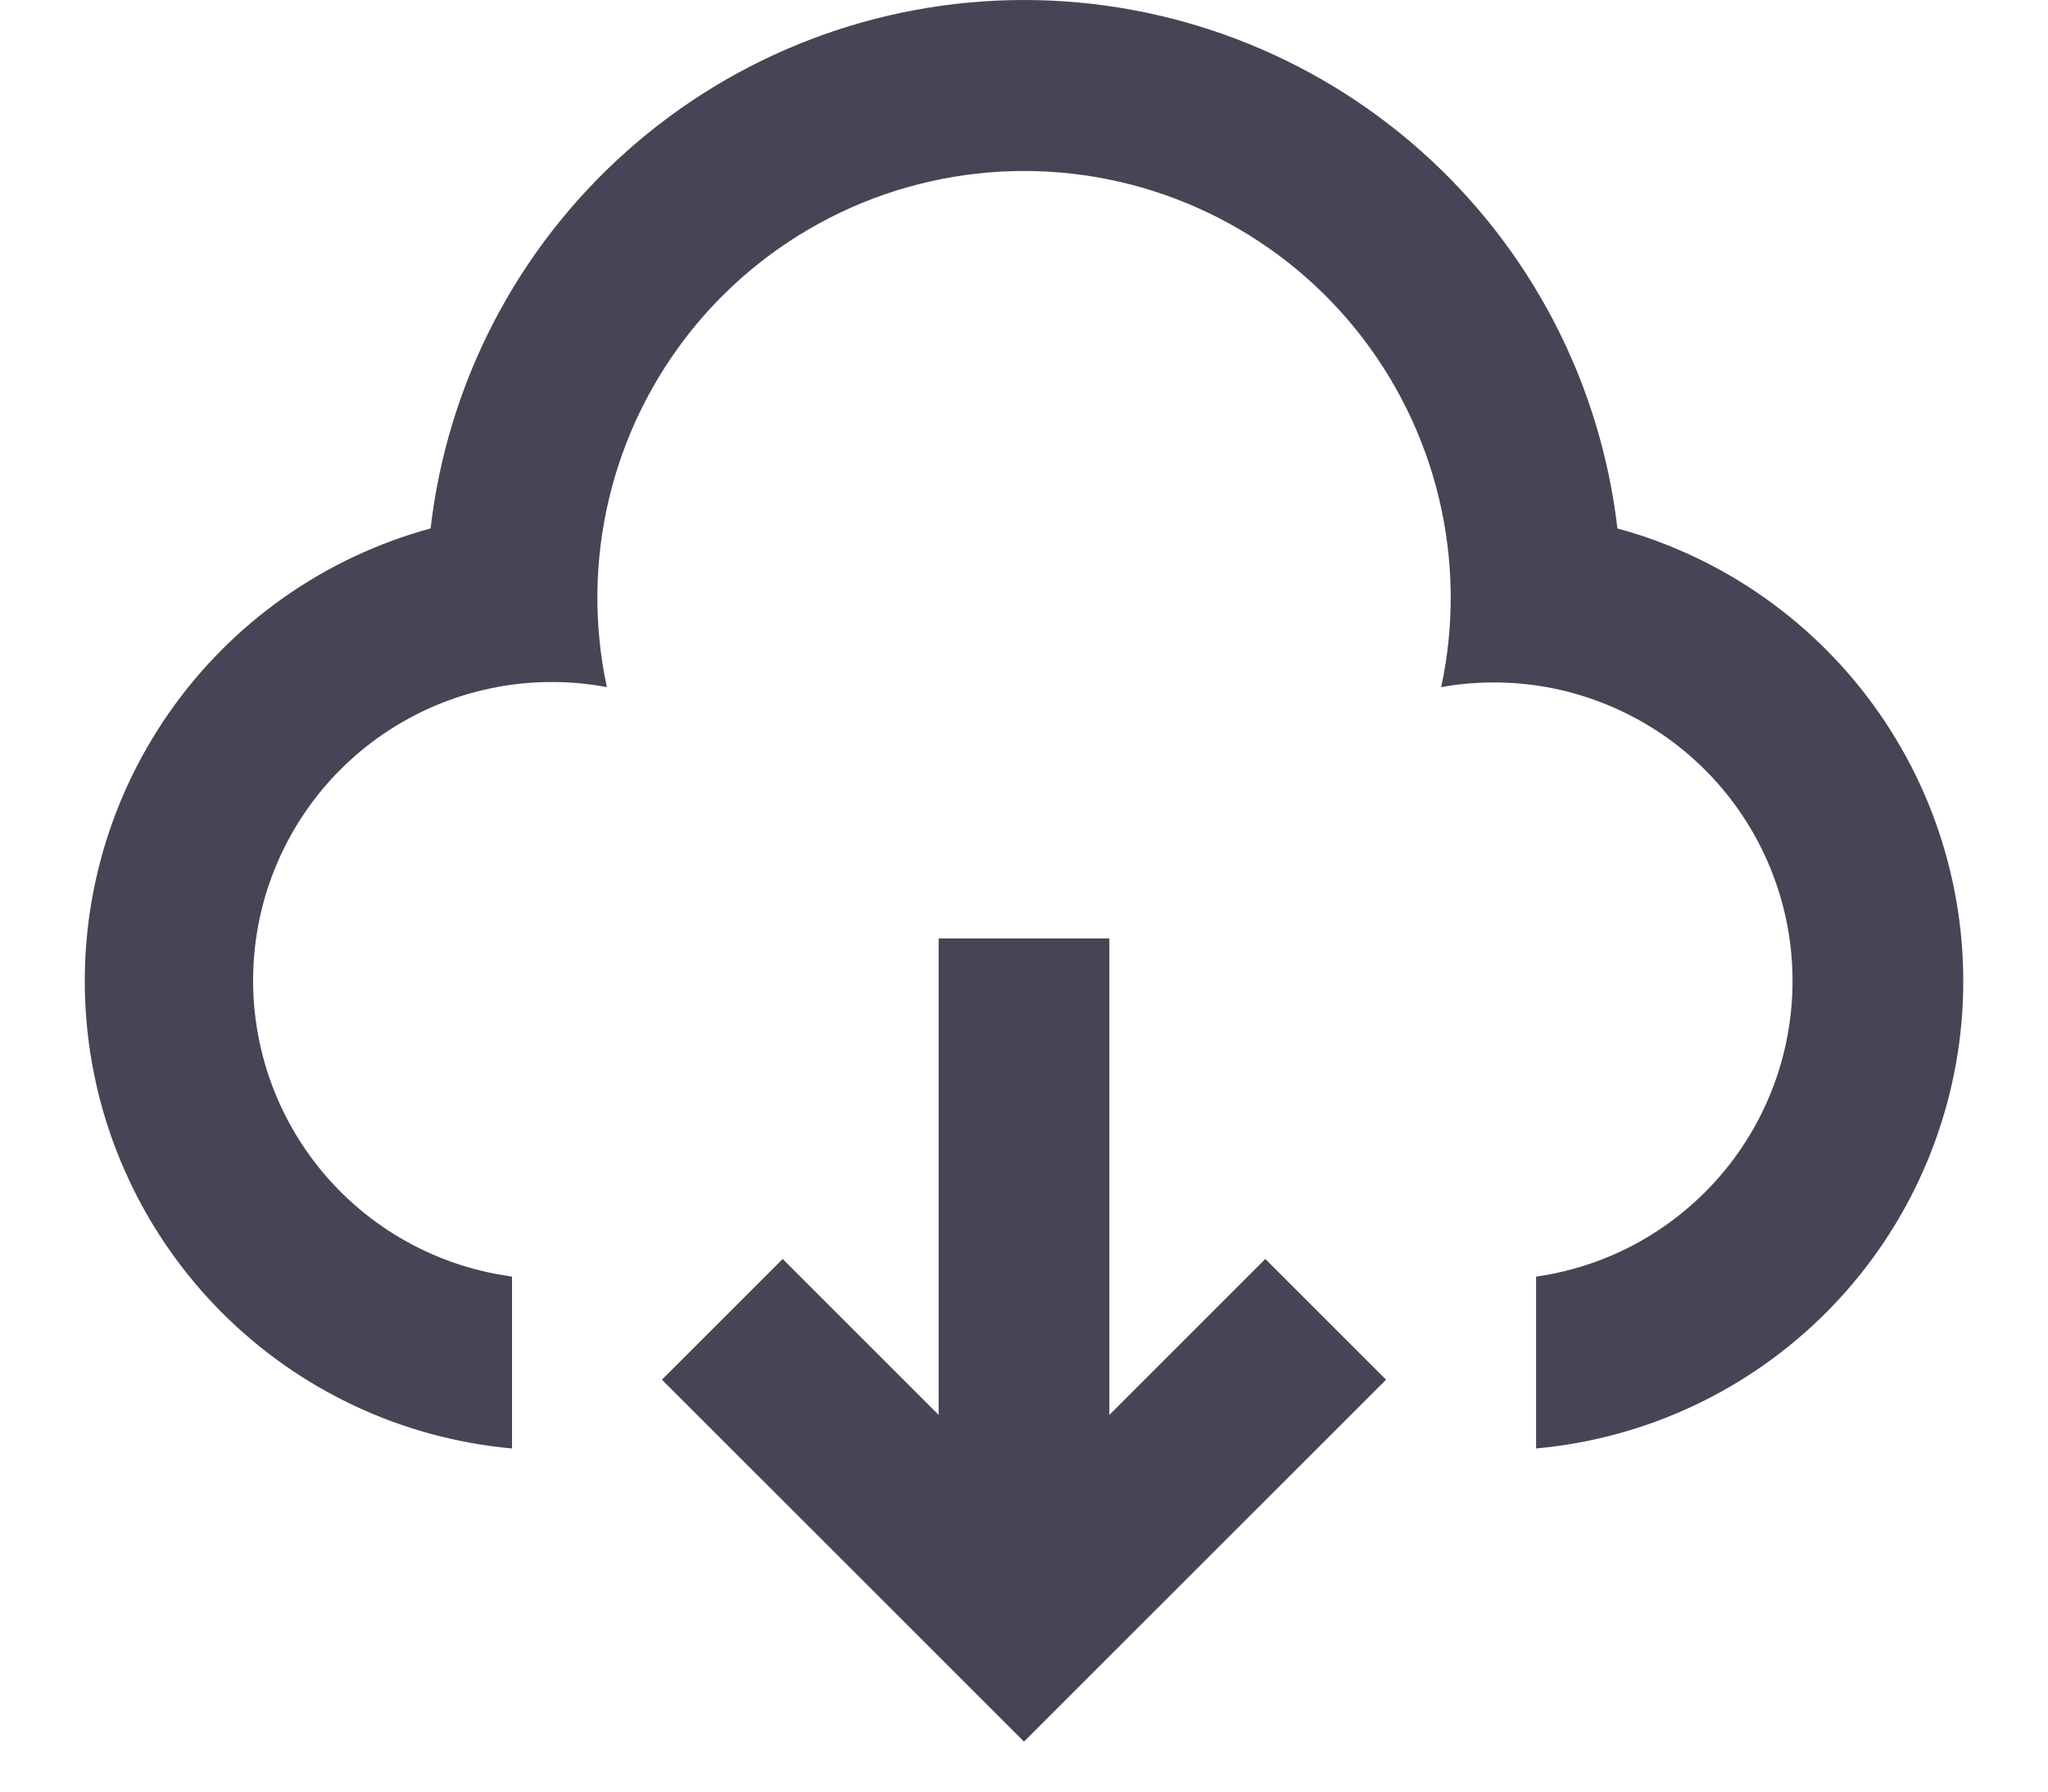 <svg width="24" height="21" viewBox="0 0 24 21" fill="none" xmlns="http://www.w3.org/2000/svg">
<path d="M13 11V16.585L14.828 14.757L16.243 16.172L12 20.414L7.757 16.172L9.172 14.757L11 16.585V11H13ZM12 2.2216e-08C13.717 8.17698e-05 15.374 0.631 16.656 1.773C17.938 2.915 18.756 4.488 18.954 6.194C20.198 6.533 21.284 7.299 22.021 8.358C22.758 9.416 23.099 10.7 22.986 11.984C22.872 13.269 22.311 14.473 21.399 15.386C20.488 16.299 19.285 16.862 18.001 16.978V14.964C18.461 14.898 18.904 14.742 19.303 14.503C19.701 14.264 20.049 13.949 20.325 13.574C20.6 13.2 20.799 12.775 20.908 12.323C21.017 11.871 21.036 11.402 20.962 10.943C20.888 10.484 20.723 10.044 20.478 9.65C20.232 9.255 19.91 8.913 19.531 8.644C19.152 8.376 18.723 8.185 18.27 8.083C17.816 7.982 17.346 7.972 16.889 8.054C17.046 7.325 17.037 6.57 16.864 5.845C16.691 5.119 16.358 4.442 15.89 3.862C15.421 3.281 14.828 2.814 14.155 2.492C13.482 2.171 12.746 2.004 12.001 2.004C11.255 2.004 10.518 2.171 9.846 2.492C9.173 2.814 8.58 3.281 8.111 3.862C7.643 4.442 7.31 5.119 7.137 5.845C6.964 6.57 6.955 7.325 7.112 8.054C6.2 7.883 5.257 8.081 4.49 8.605C3.724 9.129 3.197 9.936 3.026 10.848C2.855 11.76 3.053 12.703 3.577 13.47C4.101 14.236 4.908 14.763 5.82 14.934L6 14.964V16.978C4.715 16.862 3.512 16.299 2.601 15.386C1.69 14.473 1.128 13.27 1.015 11.985C0.901 10.7 1.242 9.416 1.979 8.358C2.716 7.299 3.802 6.533 5.046 6.194C5.244 4.488 6.061 2.915 7.344 1.773C8.626 0.631 10.283 -0 12 2.2216e-08Z" fill="#464555"/>
</svg>
